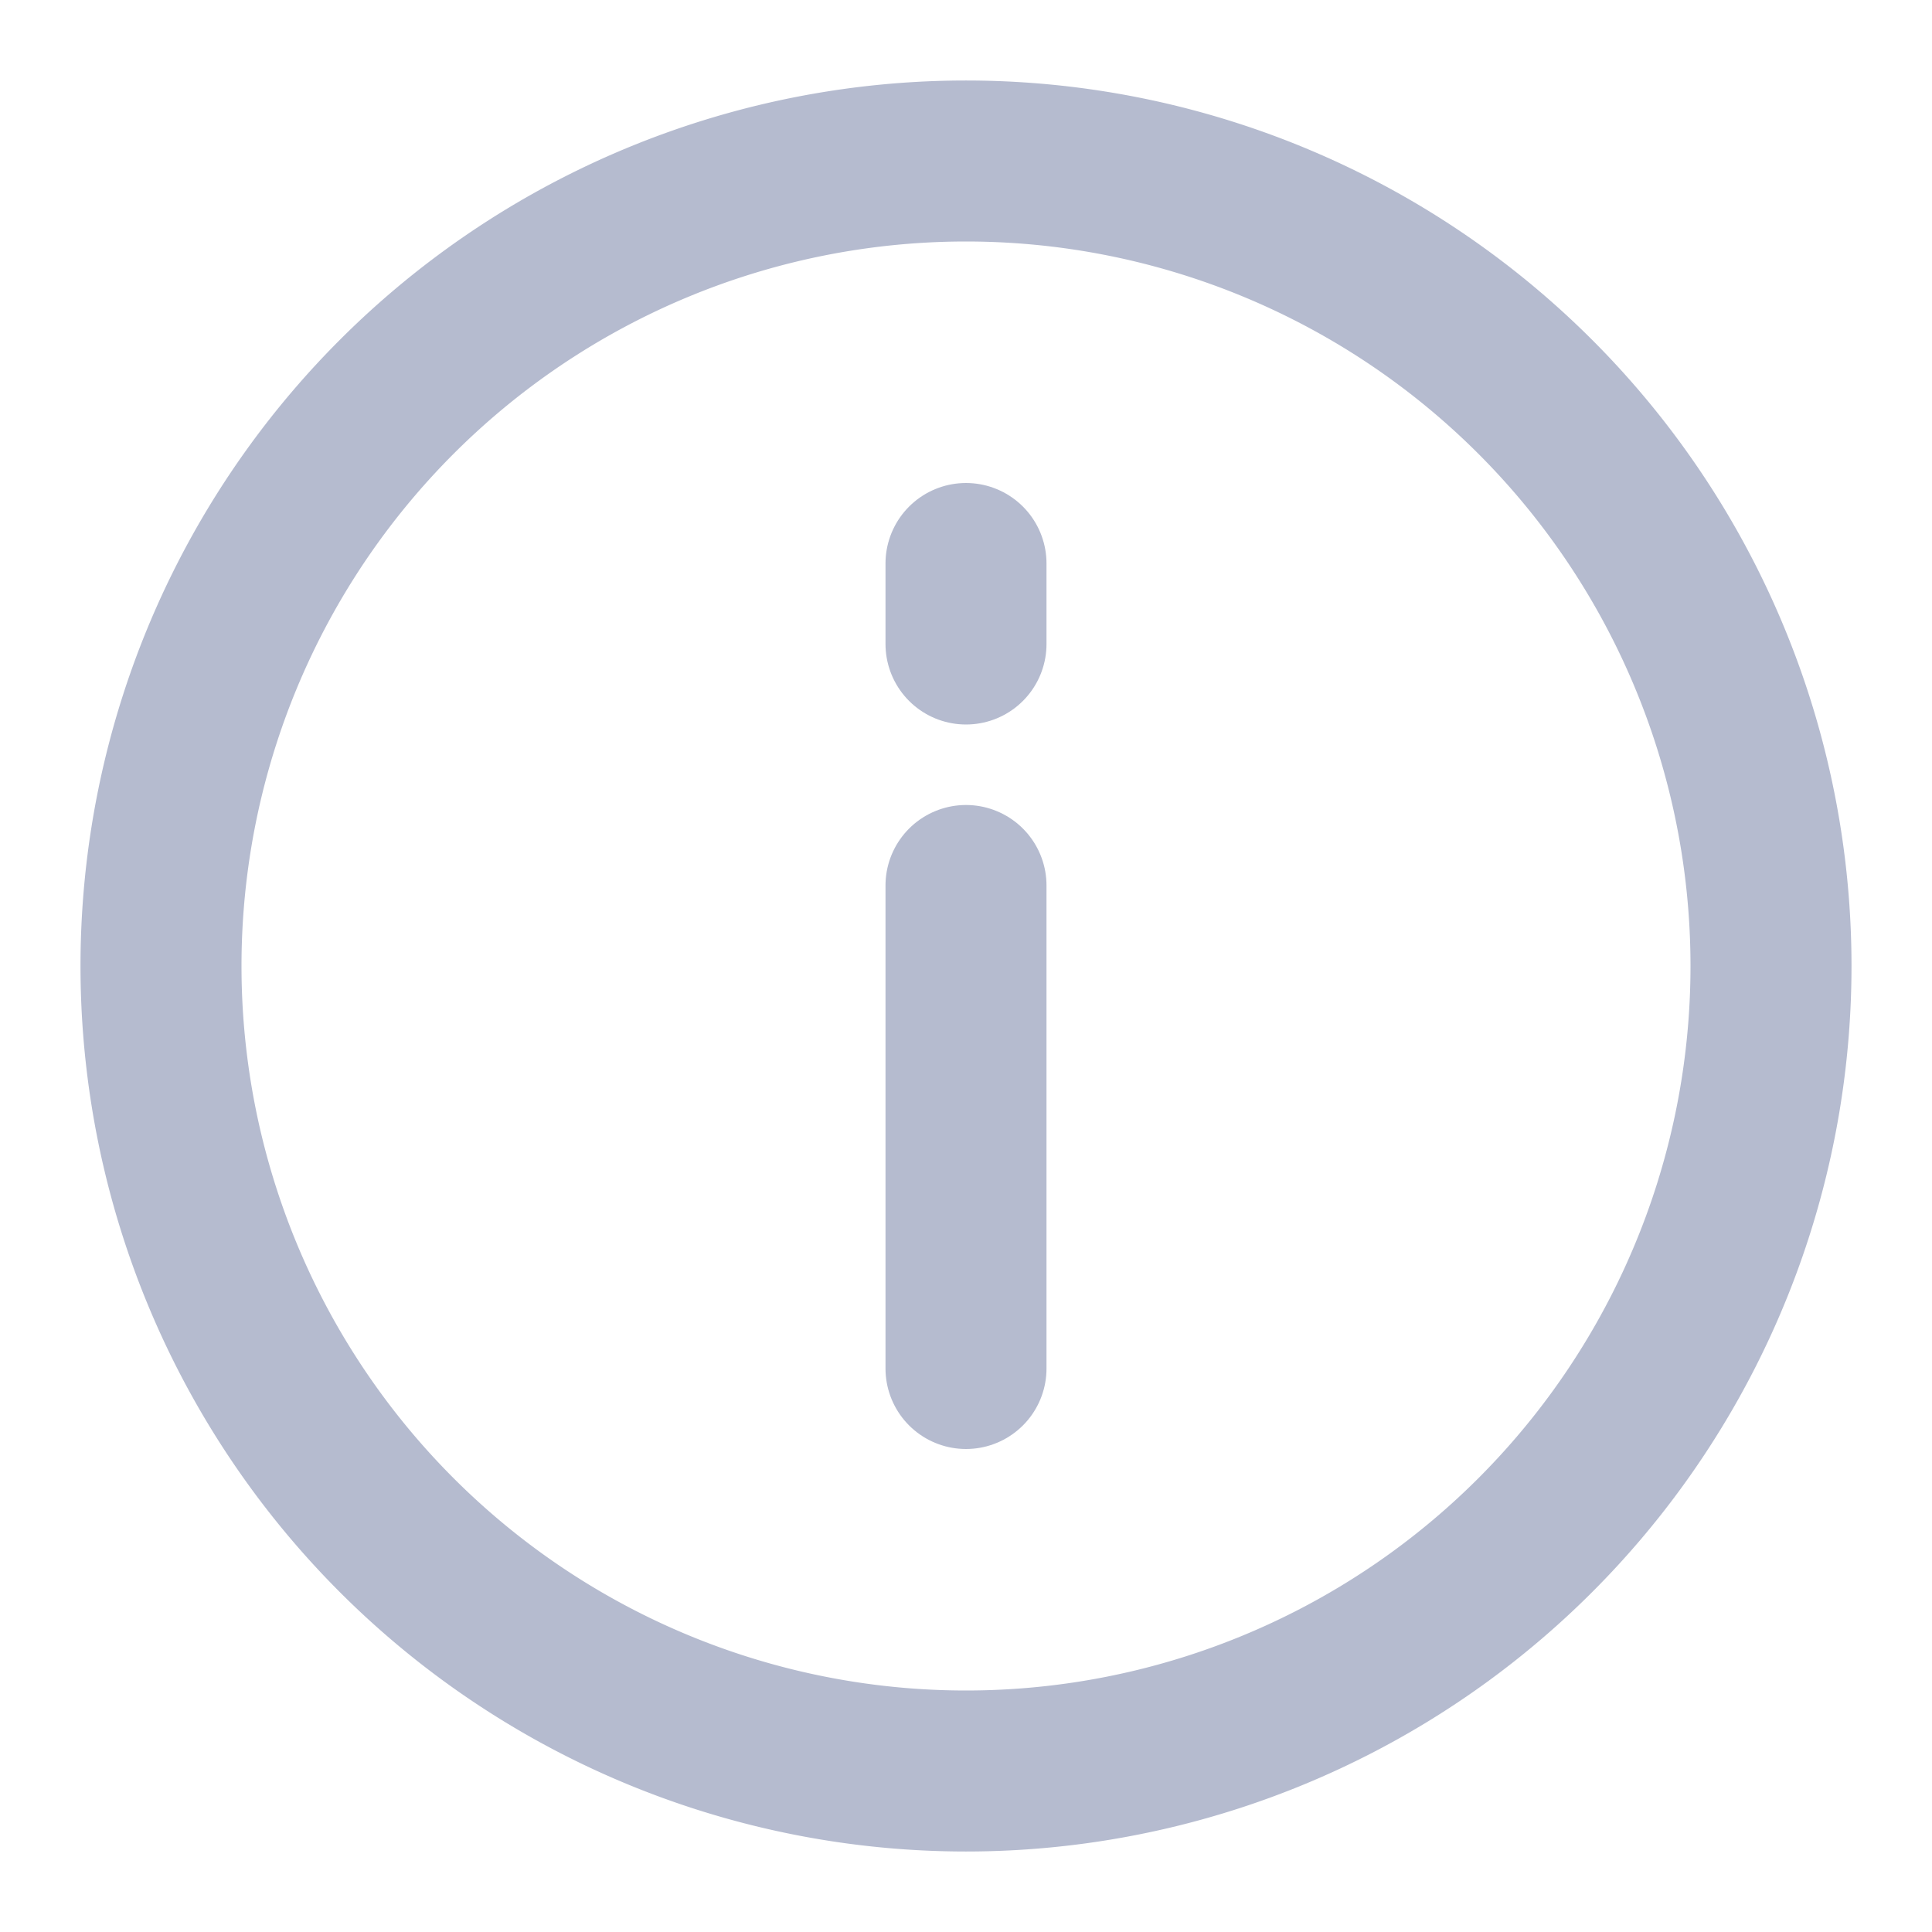 <svg xmlns="http://www.w3.org/2000/svg" fill="none" viewBox="0 0 24 24" class="design-iconfont">
  <path stroke="#B5BBCF" stroke-width="2" d="M12 2A10 10 0 1 0 12 22A10 10 0 1 0 12 2Z"/>
  <path stroke="#B5BBCF" stroke-width="2" stroke-linecap="round" d="M12 17L12 11"/>
  <path stroke="#B5BBCF" stroke-width="2" stroke-linecap="round" d="M12 8L12 7"/>
</svg>
